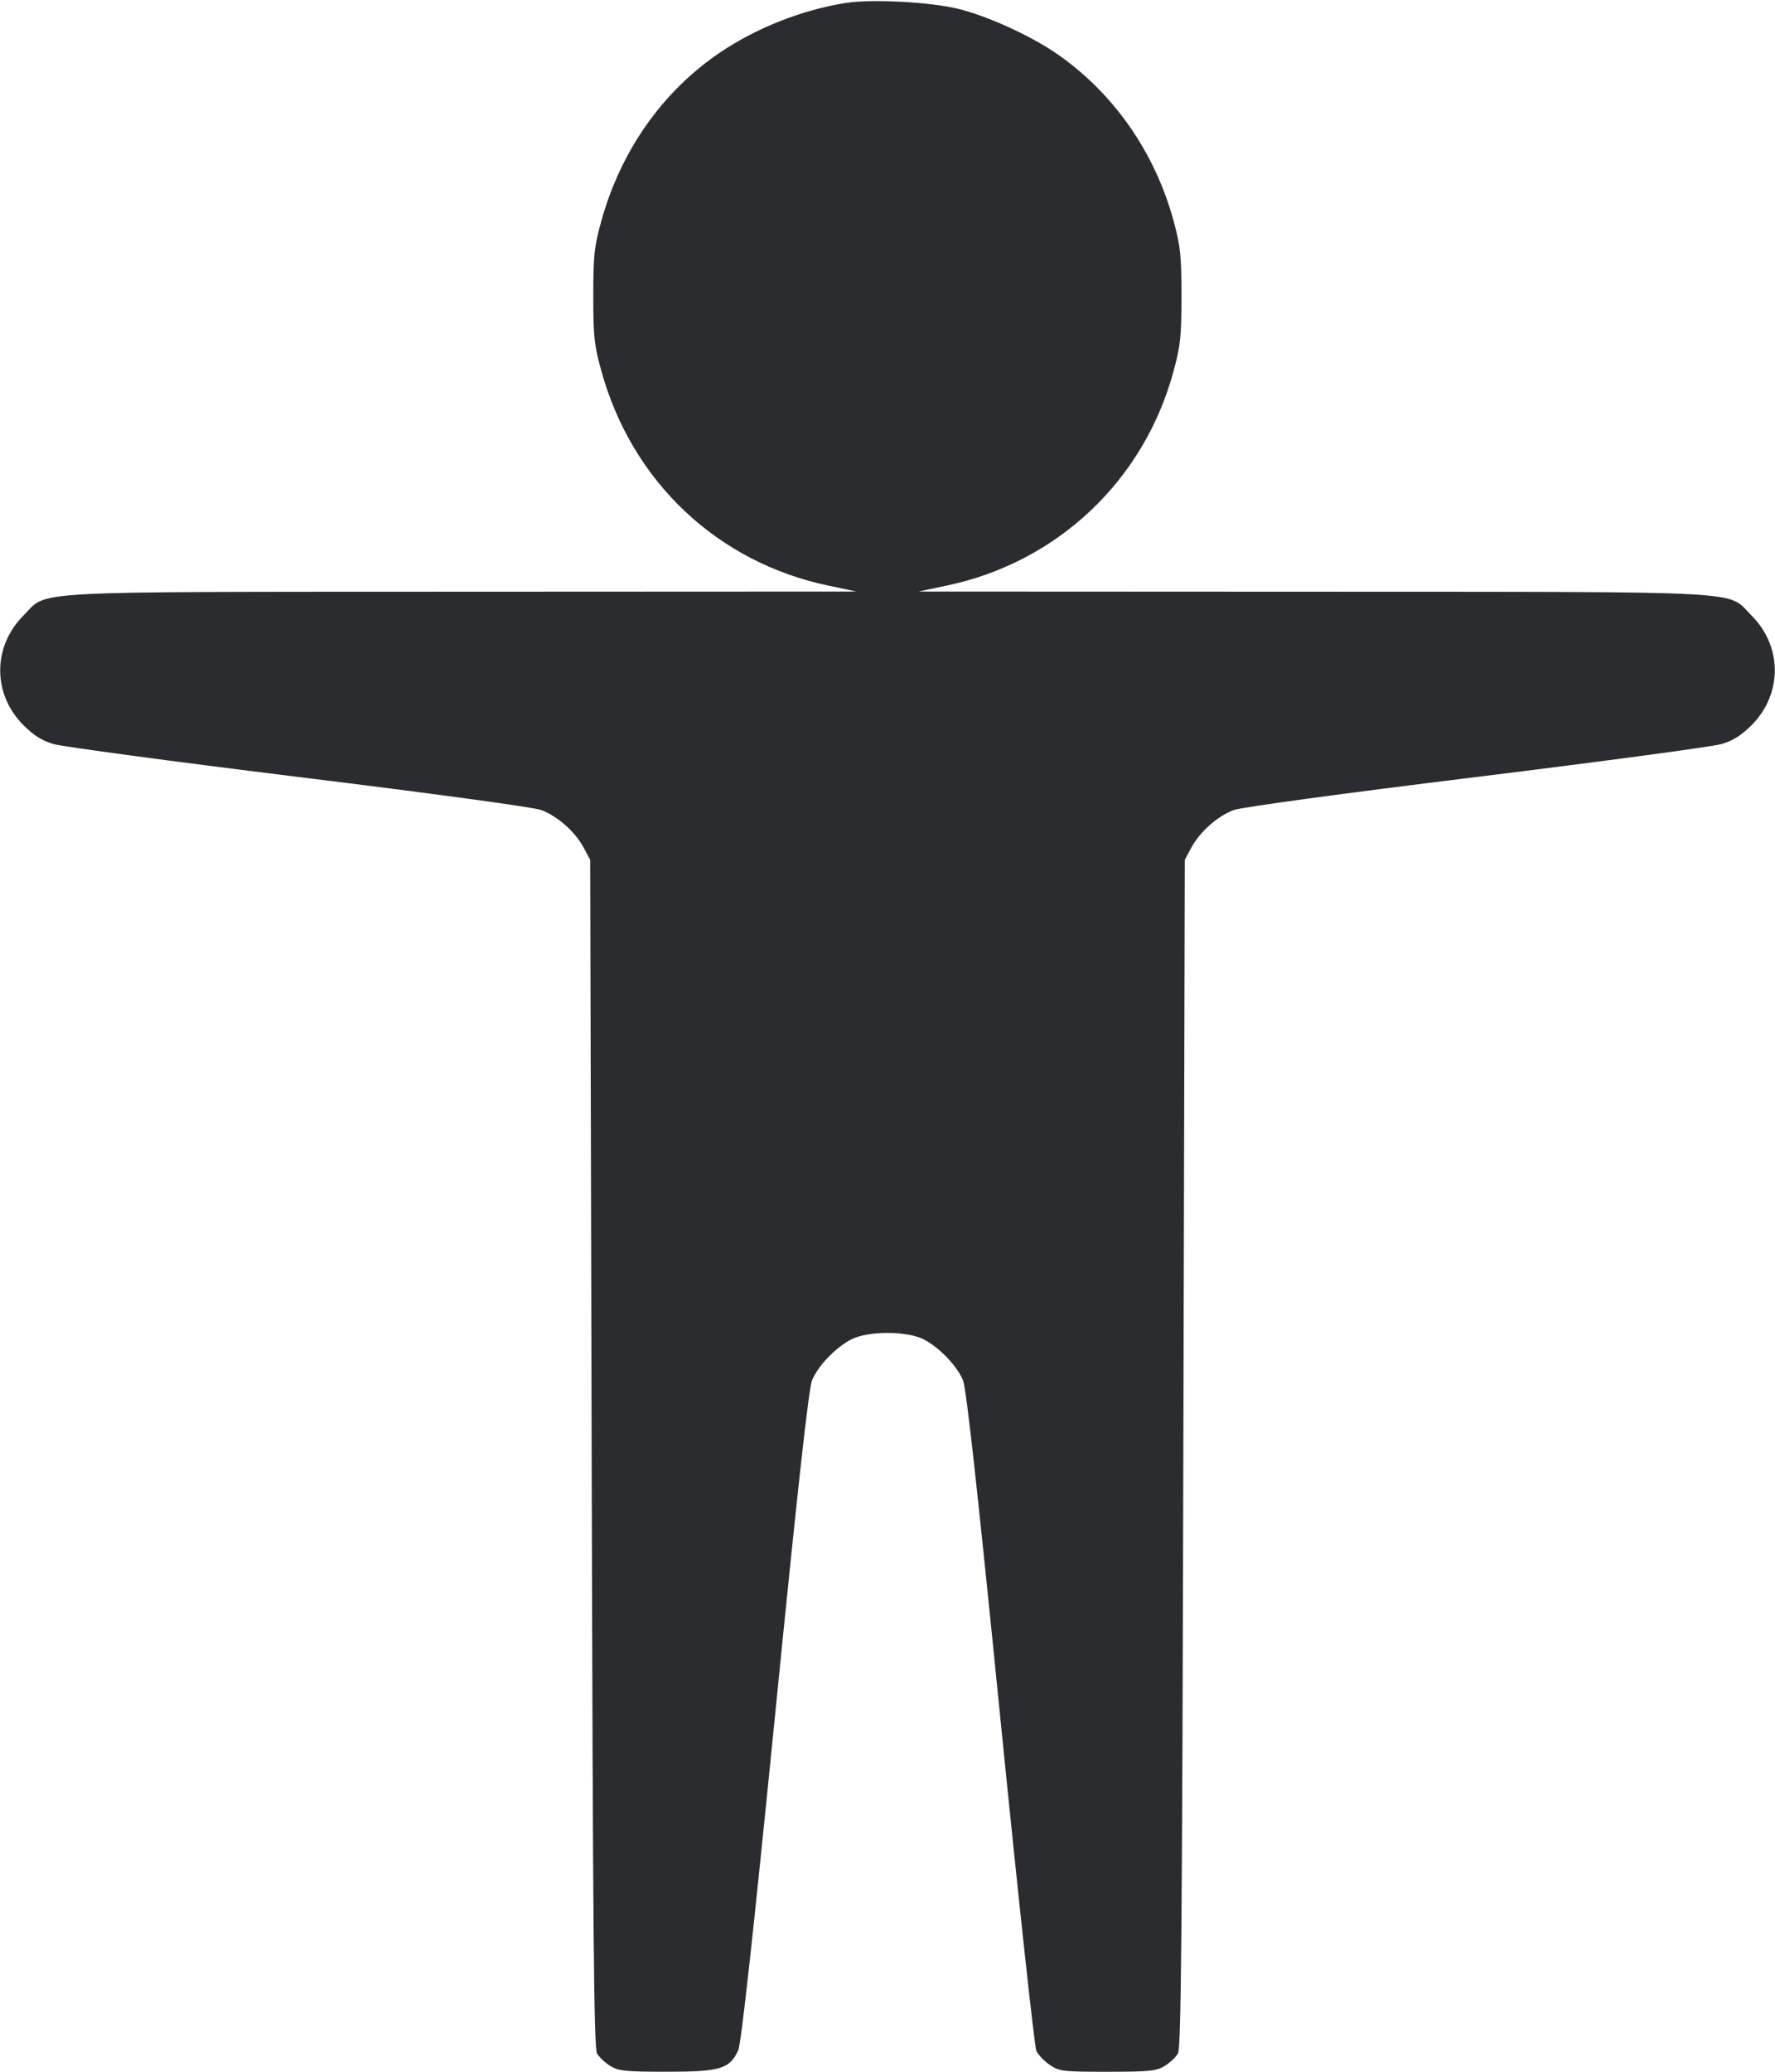 <svg width="48" height="56" viewBox="0 0 48 56" fill="none" xmlns="http://www.w3.org/2000/svg"><path d="M22.865 0.081 C 21.685 0.268,20.443 0.759,19.463 1.425 C 17.910 2.479,16.788 4.074,16.260 5.978 C 16.068 6.673,16.044 6.897,16.044 8.000 C 16.044 9.107,16.067 9.325,16.264 10.034 C 17.091 13.020,19.399 15.200,22.401 15.829 L 23.160 15.989 12.515 15.994 C 0.452 16.001,1.318 15.954,0.636 16.636 C -0.204 17.477,-0.205 18.762,0.634 19.602 C 0.912 19.880,1.135 20.020,1.448 20.112 C 1.686 20.182,4.670 20.583,8.080 21.003 C 11.697 21.447,14.427 21.819,14.632 21.894 C 15.068 22.053,15.556 22.484,15.786 22.915 L 15.960 23.240 16.000 39.280 C 16.033 52.324,16.060 55.354,16.145 55.504 C 16.203 55.606,16.365 55.759,16.505 55.844 C 16.729 55.981,16.913 55.999,18.040 55.999 C 19.480 55.999,19.730 55.924,19.962 55.421 C 20.044 55.242,20.357 52.398,20.957 46.388 C 21.573 40.202,21.869 37.525,21.960 37.308 C 22.119 36.924,22.579 36.441,23.000 36.214 C 23.458 35.967,24.542 35.967,25.000 36.214 C 25.421 36.441,25.881 36.924,26.041 37.308 C 26.131 37.525,26.429 40.218,27.050 46.428 C 27.535 51.275,27.974 55.329,28.026 55.437 C 28.078 55.545,28.242 55.716,28.392 55.817 C 28.647 55.989,28.742 56.000,29.952 56.000 C 31.086 55.999,31.270 55.981,31.495 55.844 C 31.635 55.759,31.797 55.606,31.855 55.504 C 31.940 55.354,31.967 52.324,32.000 39.280 L 32.040 23.240 32.214 22.915 C 32.444 22.484,32.932 22.053,33.368 21.894 C 33.573 21.819,36.303 21.447,39.920 21.003 C 43.330 20.583,46.314 20.182,46.552 20.112 C 46.865 20.020,47.088 19.880,47.366 19.602 C 48.205 18.762,48.204 17.477,47.364 16.636 C 46.682 15.954,47.548 16.001,35.485 15.994 L 24.840 15.989 25.599 15.829 C 28.598 15.200,30.941 12.985,31.738 10.024 C 31.924 9.336,31.949 9.089,31.949 8.000 C 31.949 6.917,31.923 6.663,31.742 5.990 C 31.234 4.108,30.092 2.481,28.537 1.425 C 27.834 0.947,26.686 0.428,25.917 0.240 C 25.143 0.051,23.567 -0.031,22.865 0.081 " fill="#2B2C30" stroke="none" fill-rule="evenodd"></path></svg>